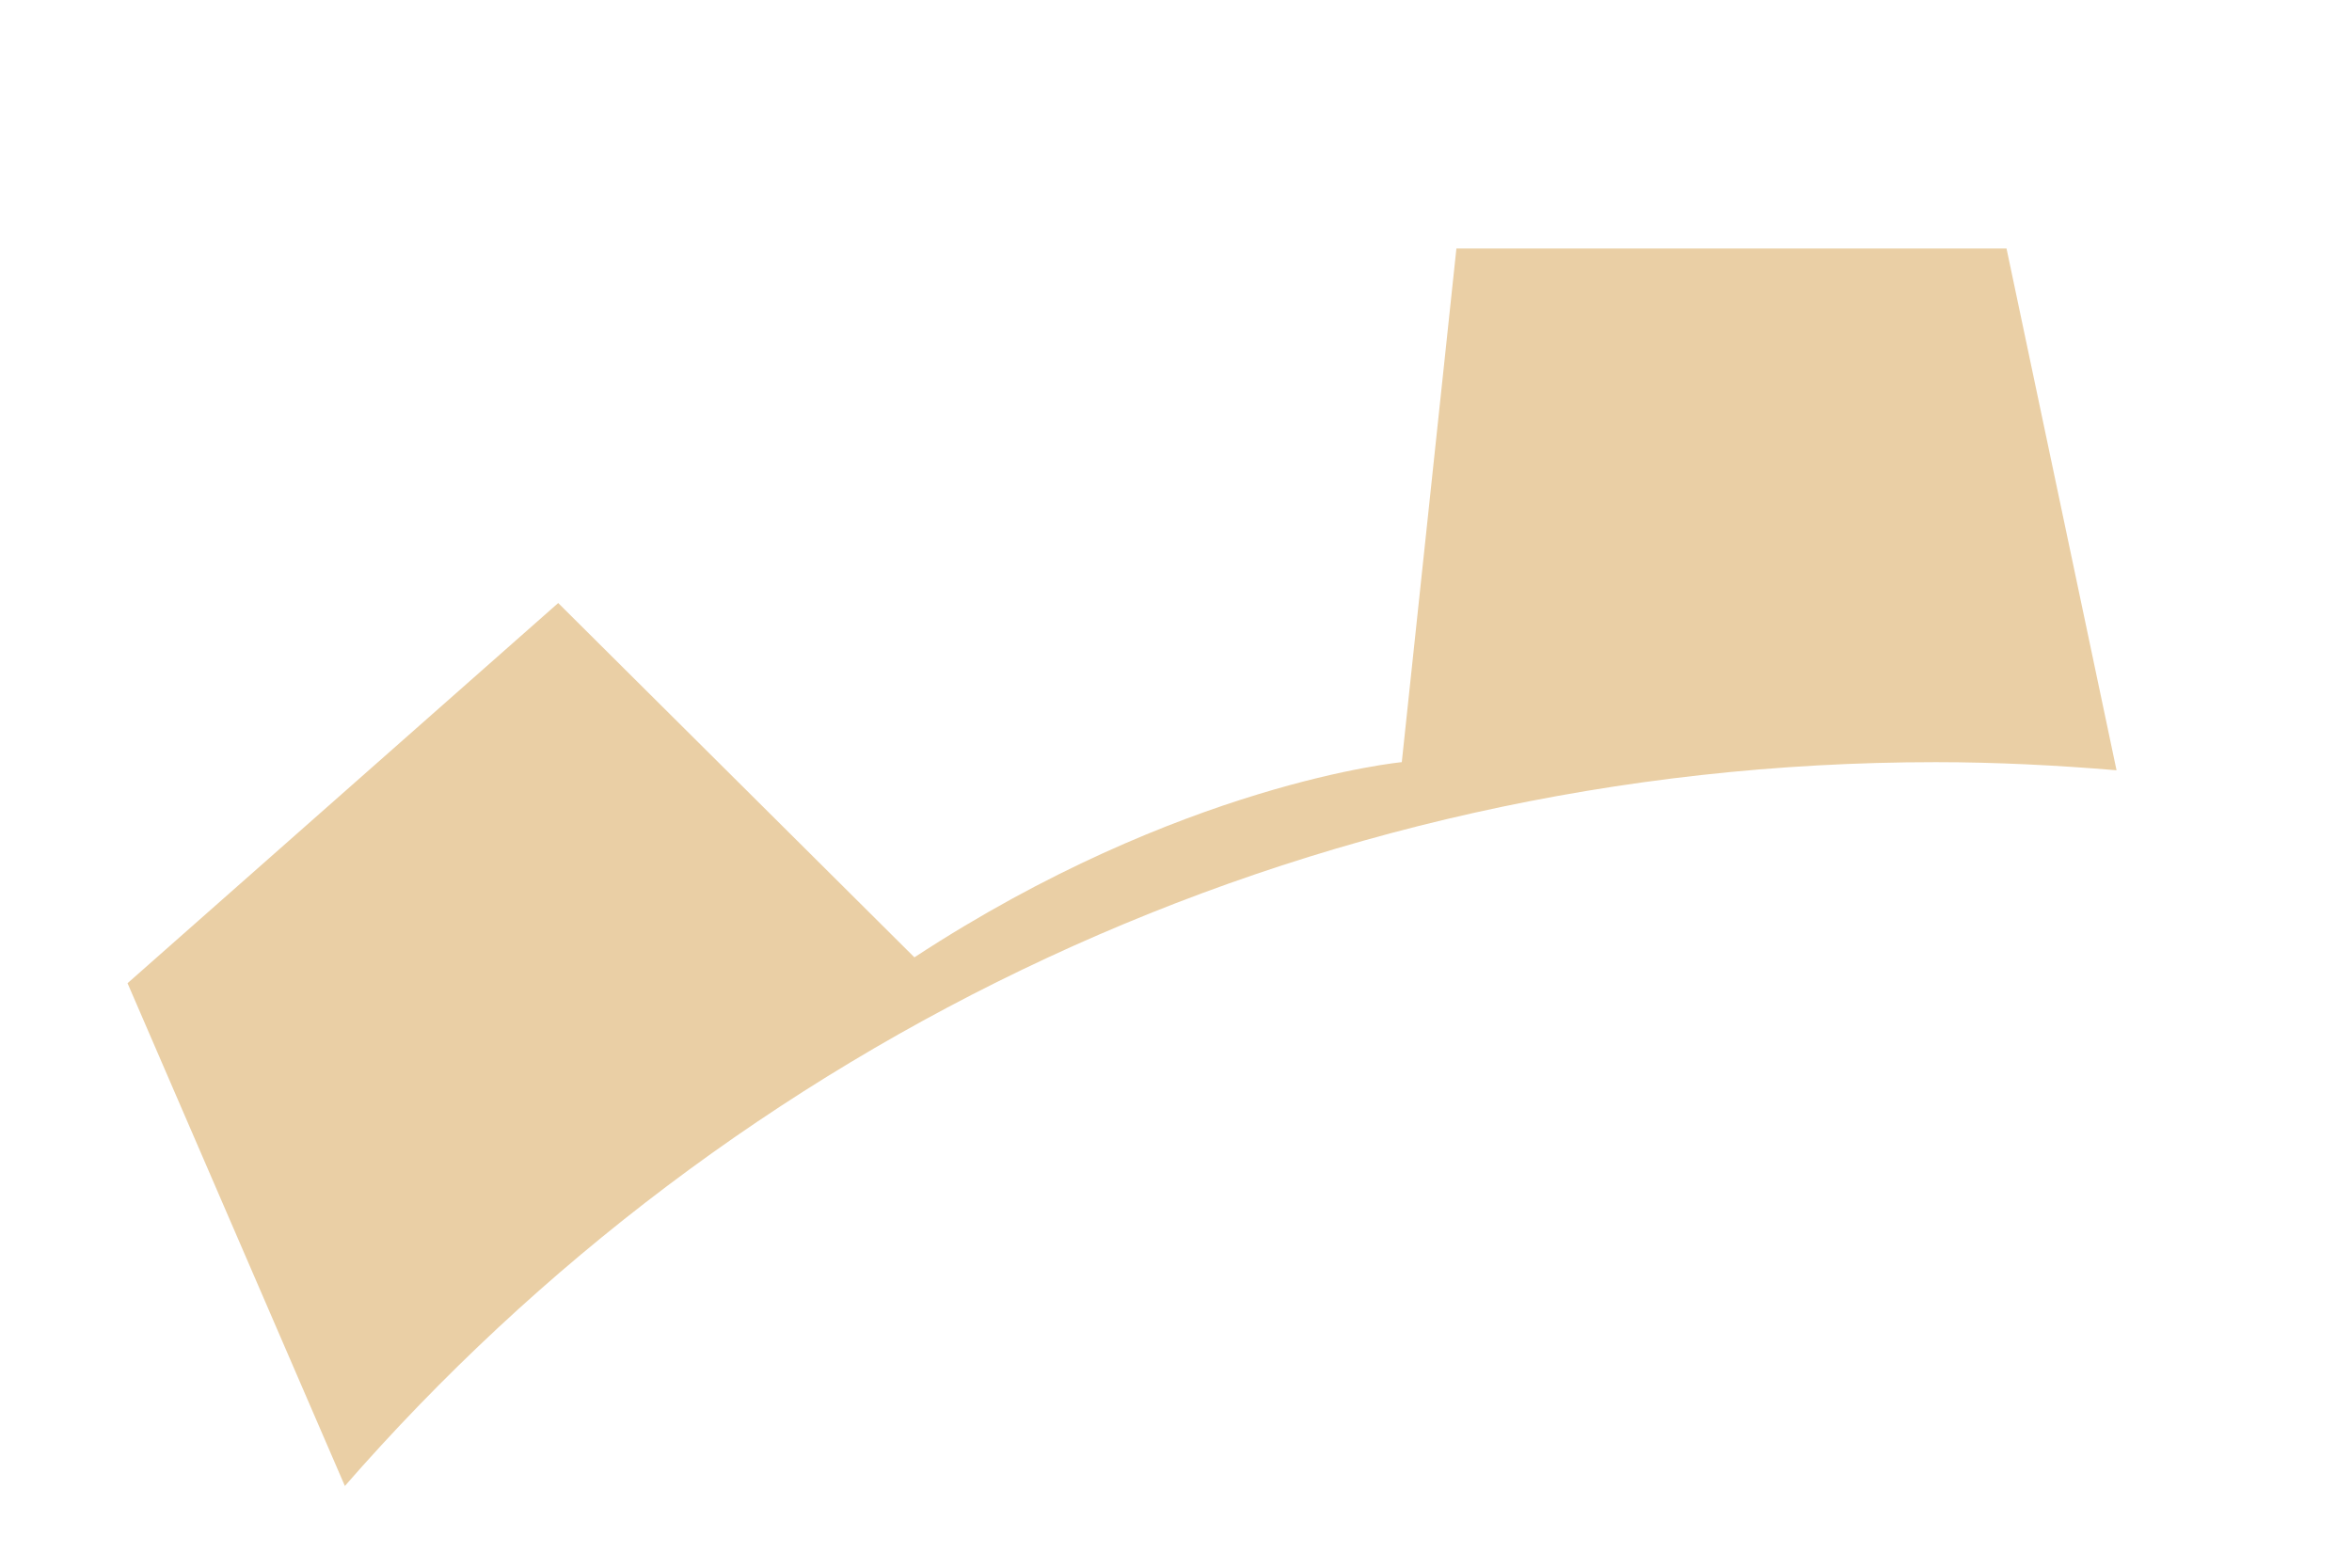 <svg width="9" height="6" viewBox="0 0 9 6" fill="none" xmlns="http://www.w3.org/2000/svg"><path d="M1.32 5.688L.488 3.763 2.136 2.308l.964.959.399.397c1.02-.668 1.865-.747 1.865-.747L5.573.951h2.105l.421 1.997c-.228-.019-.459-.031-.692-.031-2.429 0-4.607 1.073-6.088 2.771z" fill="#EACFA5"/></svg>